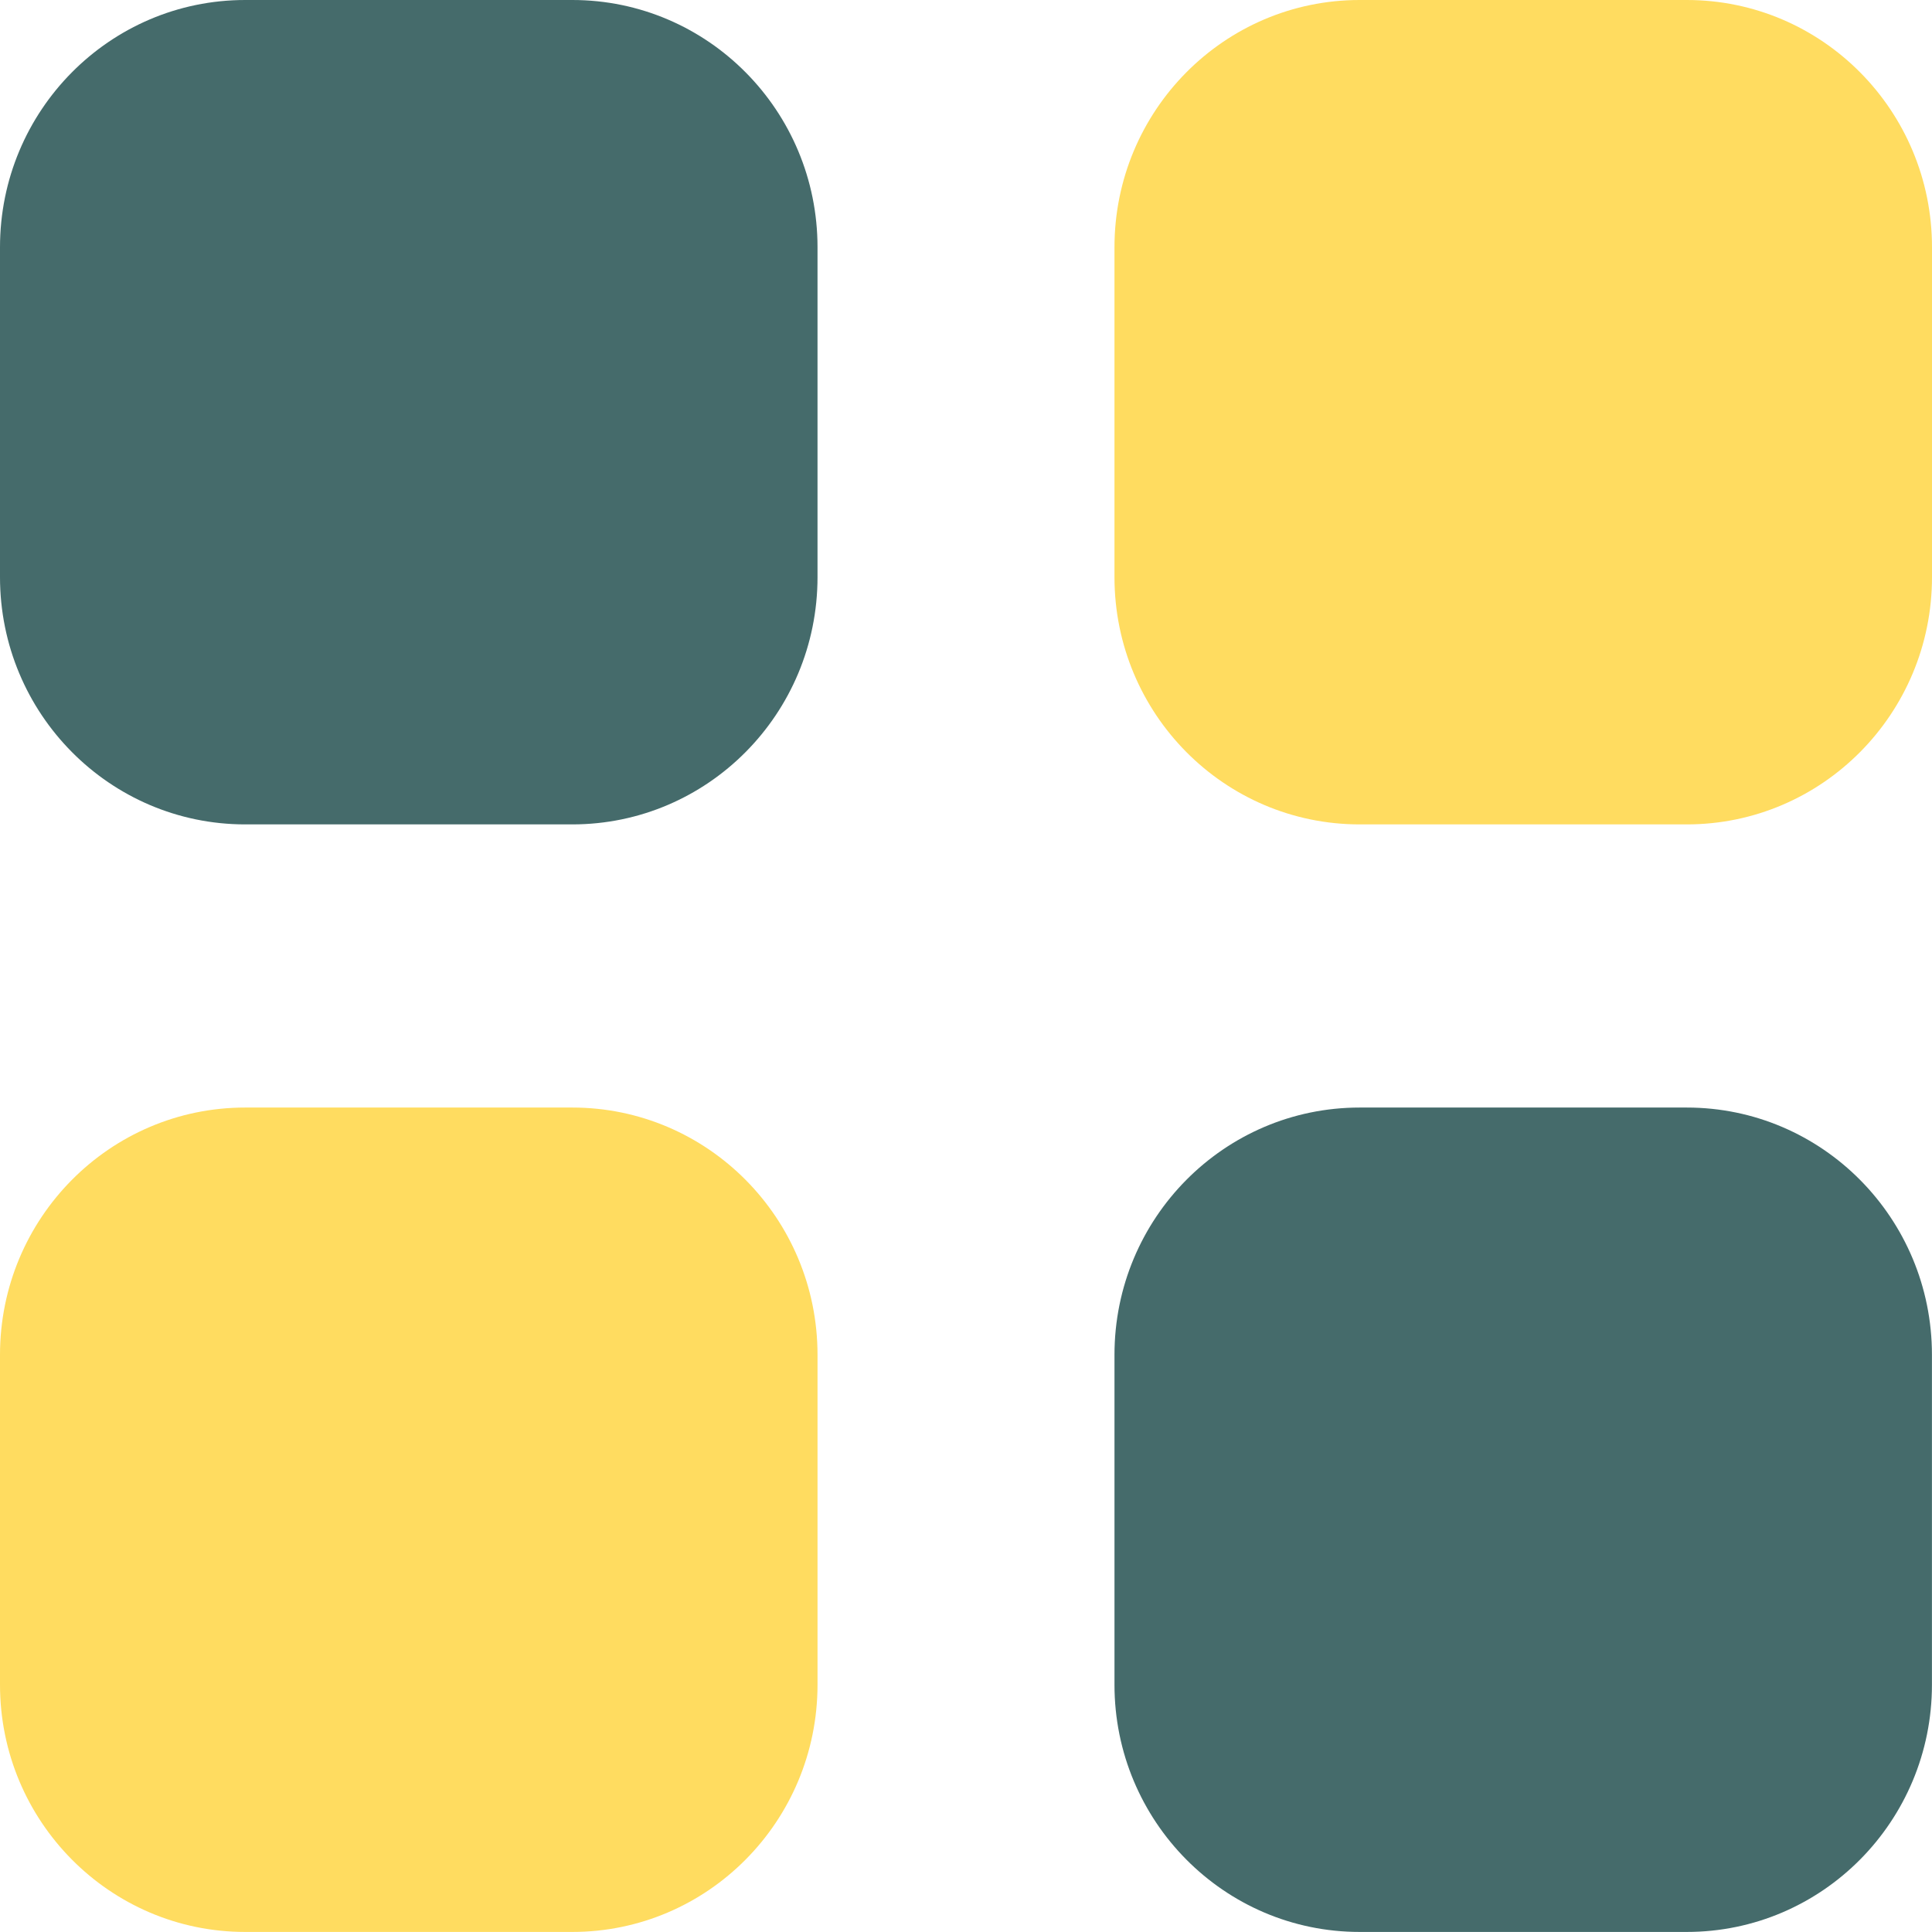 <svg width="34" height="34" viewBox="0 0 34 34" fill="none" xmlns="http://www.w3.org/2000/svg">
<path d="M23.928 0H29.684C32.068 0 34 1.948 34 4.352V10.156C34 12.56 32.068 14.508 29.684 14.508H23.928C21.544 14.508 19.613 12.56 19.613 10.156V4.352C19.613 1.948 21.544 0 23.928 0Z" fill="#FFDC60"/>
<path d="M4.315 19.491H10.071C12.455 19.491 14.387 21.439 14.387 23.843V29.648C14.387 32.05 12.455 33.999 10.071 33.999H4.315C1.932 33.999 0 32.05 0 29.648V23.843C0 21.439 1.932 19.491 4.315 19.491Z" fill="#FFDC60"/>
<path fill-rule="evenodd" clip-rule="evenodd" d="M10.071 0H4.315C1.932 0 0 1.948 0 4.352V10.156C0 12.56 1.932 14.508 4.315 14.508H10.071C12.455 14.508 14.387 12.56 14.387 10.156V4.352C14.387 1.948 12.455 0 10.071 0ZM29.684 19.491H23.928C21.544 19.491 19.613 21.439 19.613 23.843V29.648C19.613 32.05 21.544 33.999 23.928 33.999H29.684C32.068 33.999 33.999 32.05 33.999 29.648V23.843C33.999 21.439 32.068 19.491 29.684 19.491Z" fill="#456B6B"/>
</svg>
